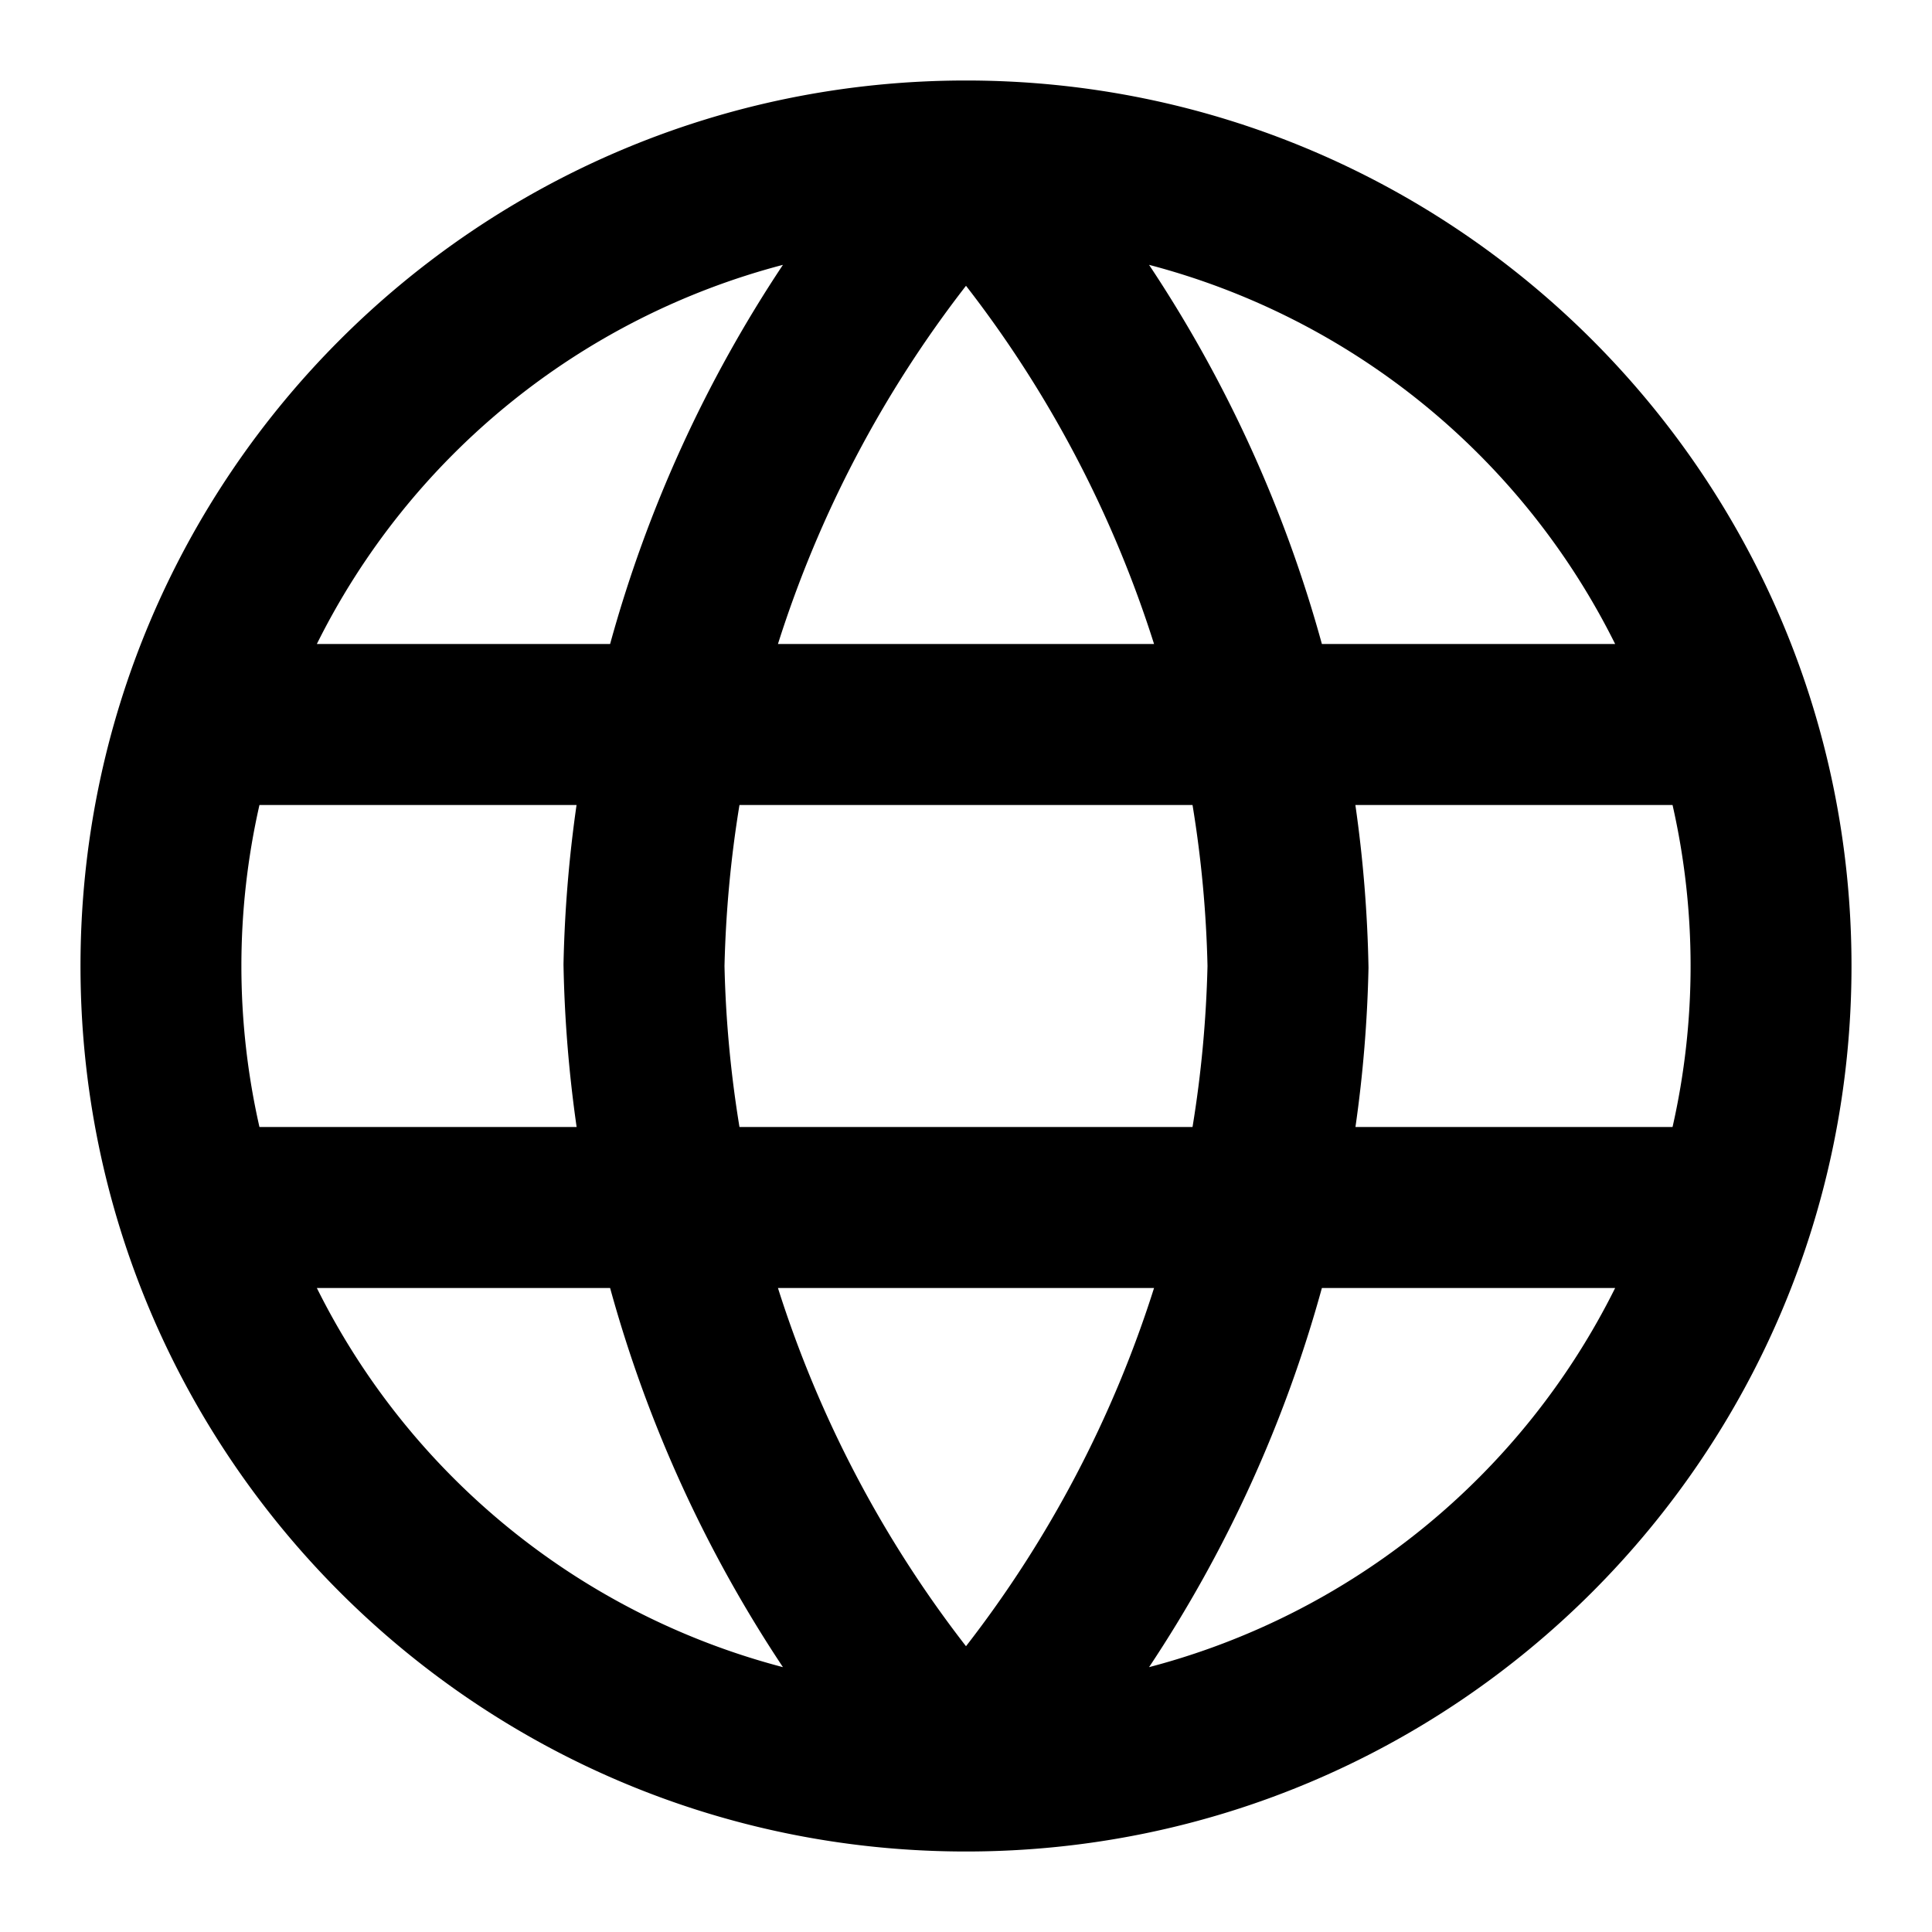 <svg viewBox="0 0 1024 1024" xmlns="http://www.w3.org/2000/svg"><path d="M42.667 512C42.667 252.8 252.8 42.667 512 42.667s469.333 210.133 469.333 469.333-210.133 469.333-469.333 469.333S42.667 771.2 42.667 512z m94.848-85.333a385.237 385.237 0 0 0 0 170.667h168.107A695.467 695.467 0 0 1 298.667 511.147 695.467 695.467 0 0 1 305.579 426.667H137.515z m30.421-85.333h155.435a695.552 695.552 0 0 1 91.605-200.96A384.853 384.853 0 0 0 167.936 341.333zM512 151.467A610.133 610.133 0 0 0 412.331 341.333h199.339A610.133 610.133 0 0 0 512 151.467zM632.064 426.667H391.936c-4.608 28.075-7.253 56.576-7.936 85.333 0.64 28.757 3.328 57.259 7.936 85.333h240.128c4.608-28.075 7.253-56.576 7.936-85.333a609.579 609.579 0 0 0-7.936-85.333z m86.357 170.667h168.064a385.408 385.408 0 0 0 0-170.667h-168.107A695.893 695.893 0 0 1 725.333 512.853a695.893 695.893 0 0 1-6.912 84.48z m-106.752 85.333H412.331A610.133 610.133 0 0 0 512 872.533 610.133 610.133 0 0 0 611.669 682.667z m-196.693 200.96A695.595 695.595 0 0 1 323.371 682.667H167.936a384.853 384.853 0 0 0 247.04 200.96z m194.048 0a384.853 384.853 0 0 0 247.04-200.96h-155.435a695.595 695.595 0 0 1-91.605 200.96zM856.064 341.333a384.853 384.853 0 0 0-247.04-200.96A695.552 695.552 0 0 1 700.629 341.333h155.435z" /></svg>
